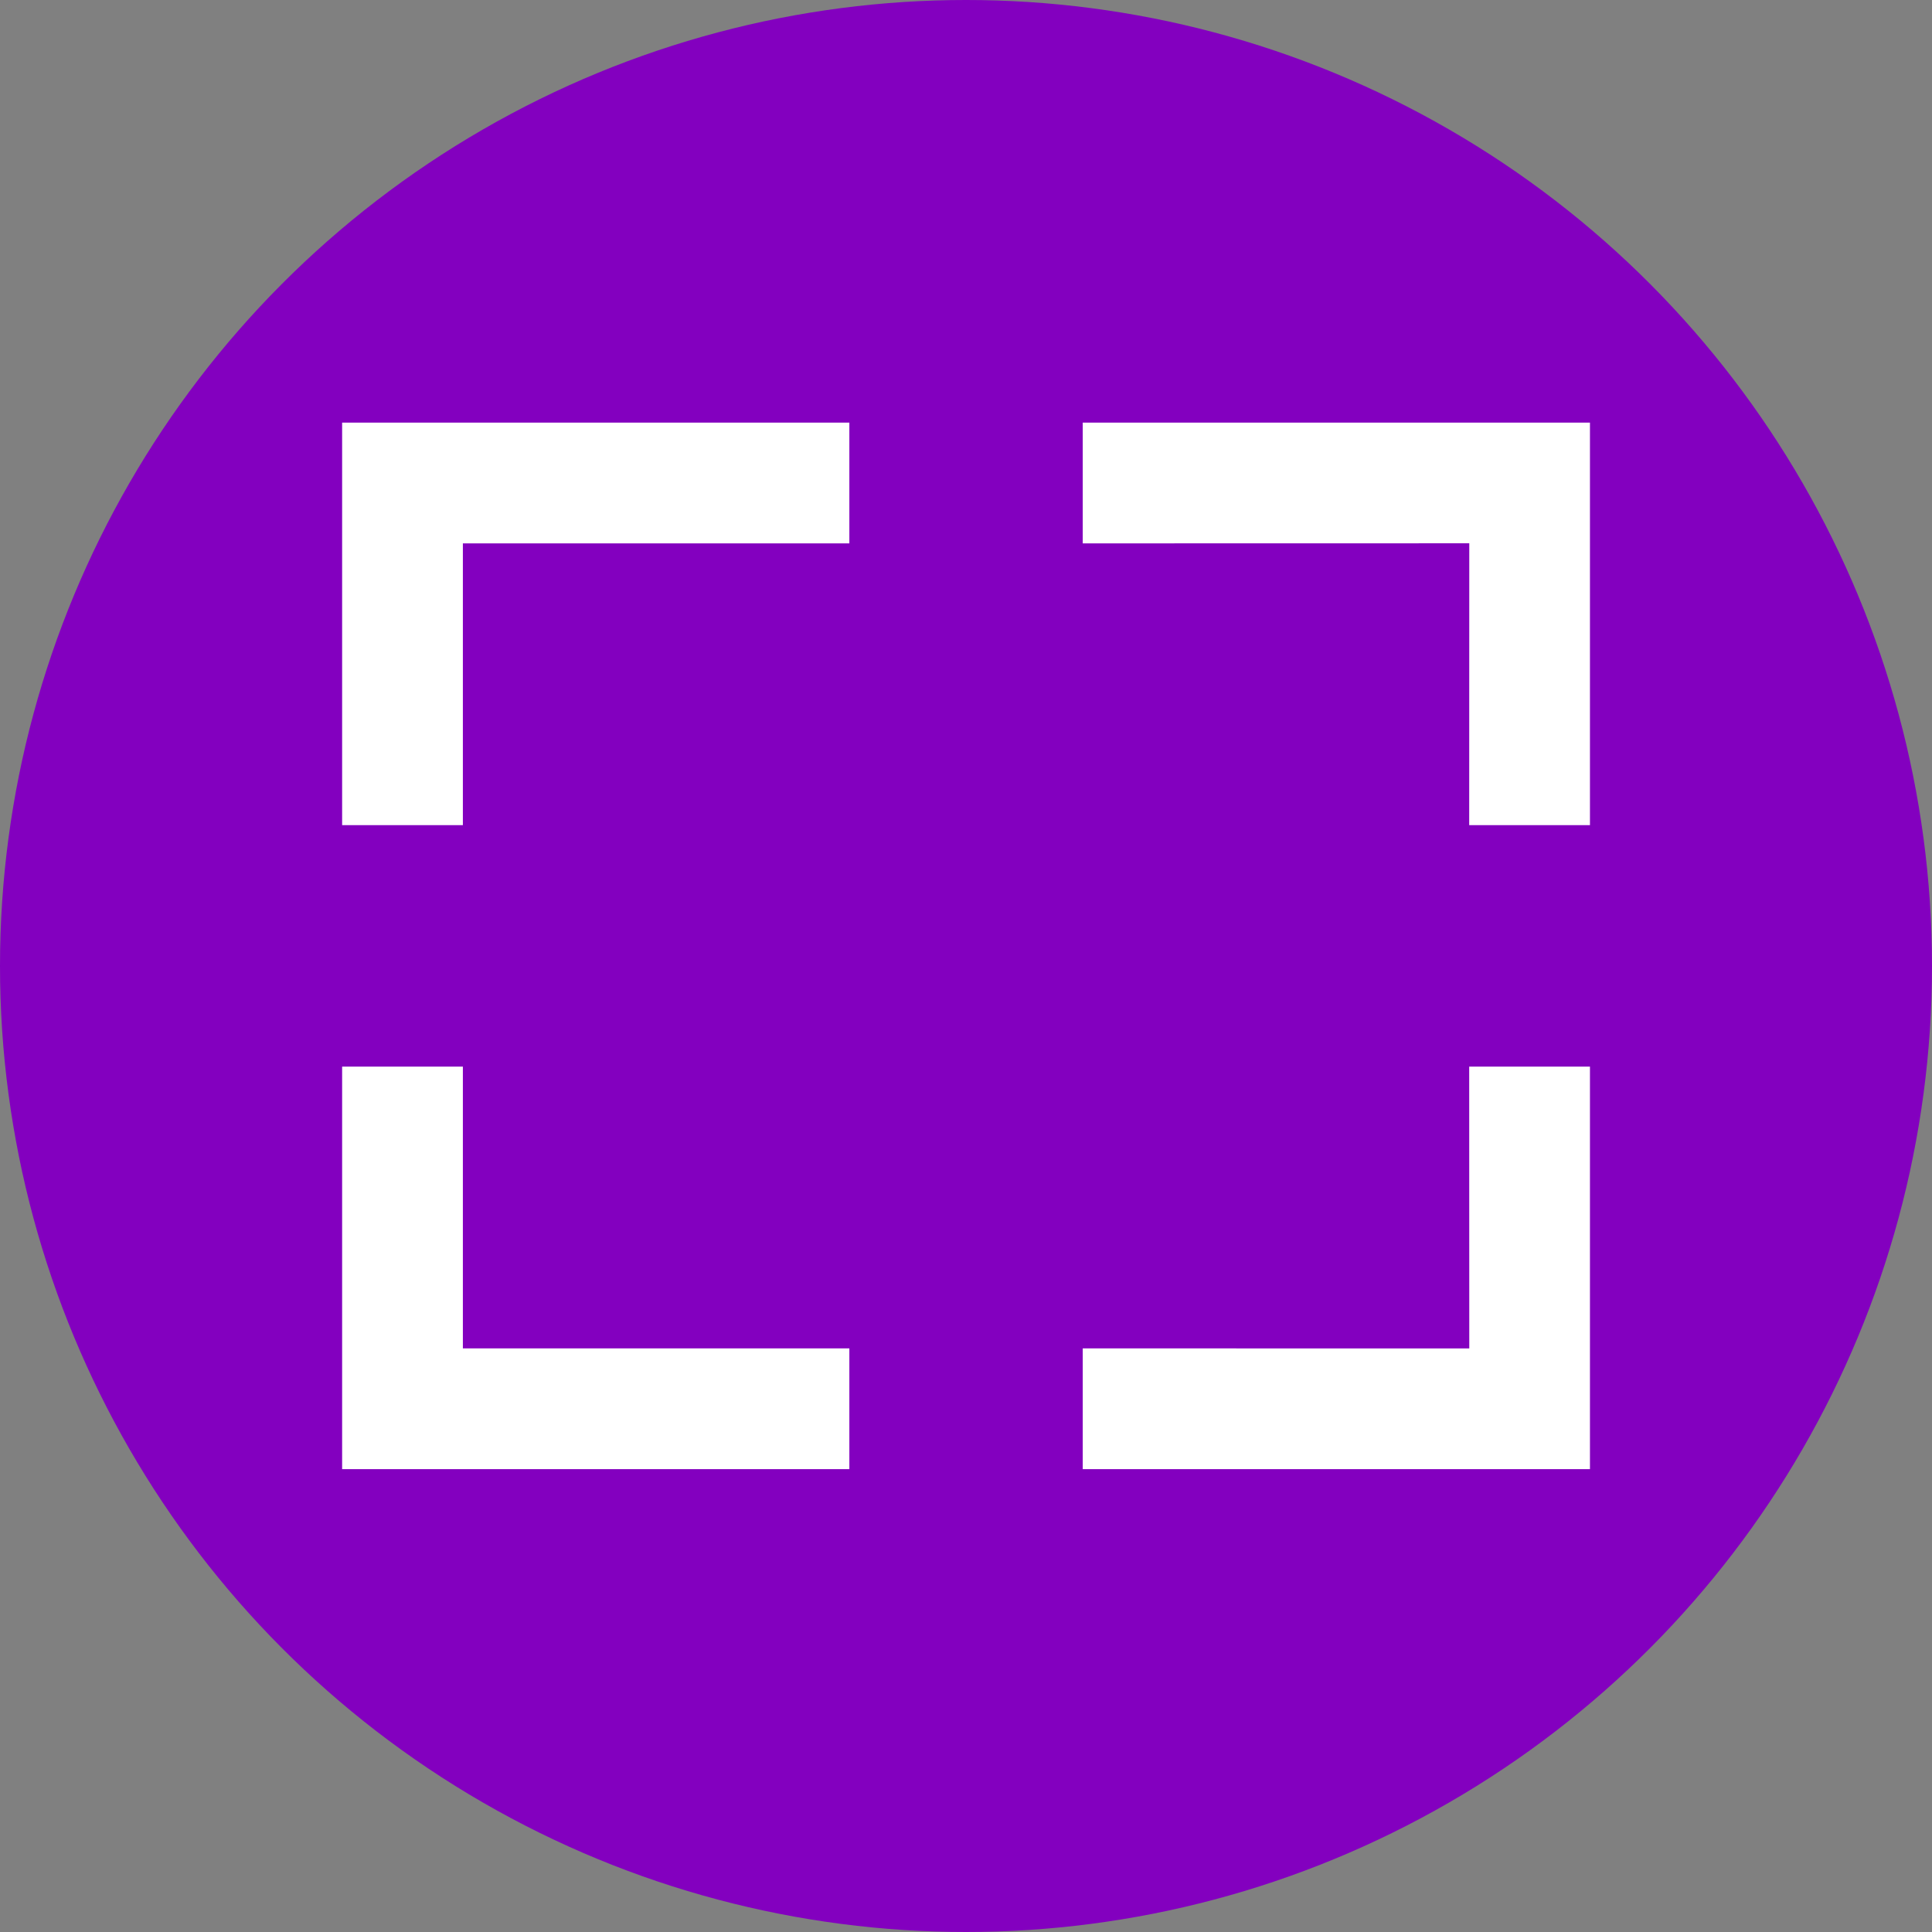 
<svg width="24px" height="24px" viewBox="0 0 24 24" version="1.1" xmlns="http://www.w3.org/2000/svg" xmlns:xlink="http://www.w3.org/1999/xlink">
    <rect x="0" y="0" width="24" height="24" fill="#808080" stroke="none"/>
    <g id="Page-1" stroke="none" stroke-width="1" fill="none" fill-rule="evenodd">
        <g id="fullScreen" fill-rule="nonzero">
            <circle id="Oval" fill="#8300BF" cx="12" cy="12" r="12"></circle>
            <g id="Group" stroke-linecap="square" transform="translate(4.25, 5.25)" fill="#FFFFFF">
                <path d="M15.501,8 L15.501,13 L9.2,13 L9.2,11.5 L14.002,11.501 L14.001,8 L15.501,8 Z M1.5,8 L1.5,11.5 L6.301,11.5 L6.301,13 L-1.02722535e-13,13 L-1.03334858e-13,8 L1.5,8 Z M6.301,0 L6.301,1.5 L1.5,1.5 L1.5,5 L-1.02140518e-13,5 L-1.02140518e-13,0 L6.301,0 Z M15.501,0 L15.501,5 L14.001,5 L14.002,1.499 L9.2,1.5 L9.2,0 L15.501,0 Z" id="Combined-Shape"></path>
            </g>
        </g>
    </g>
</svg>
